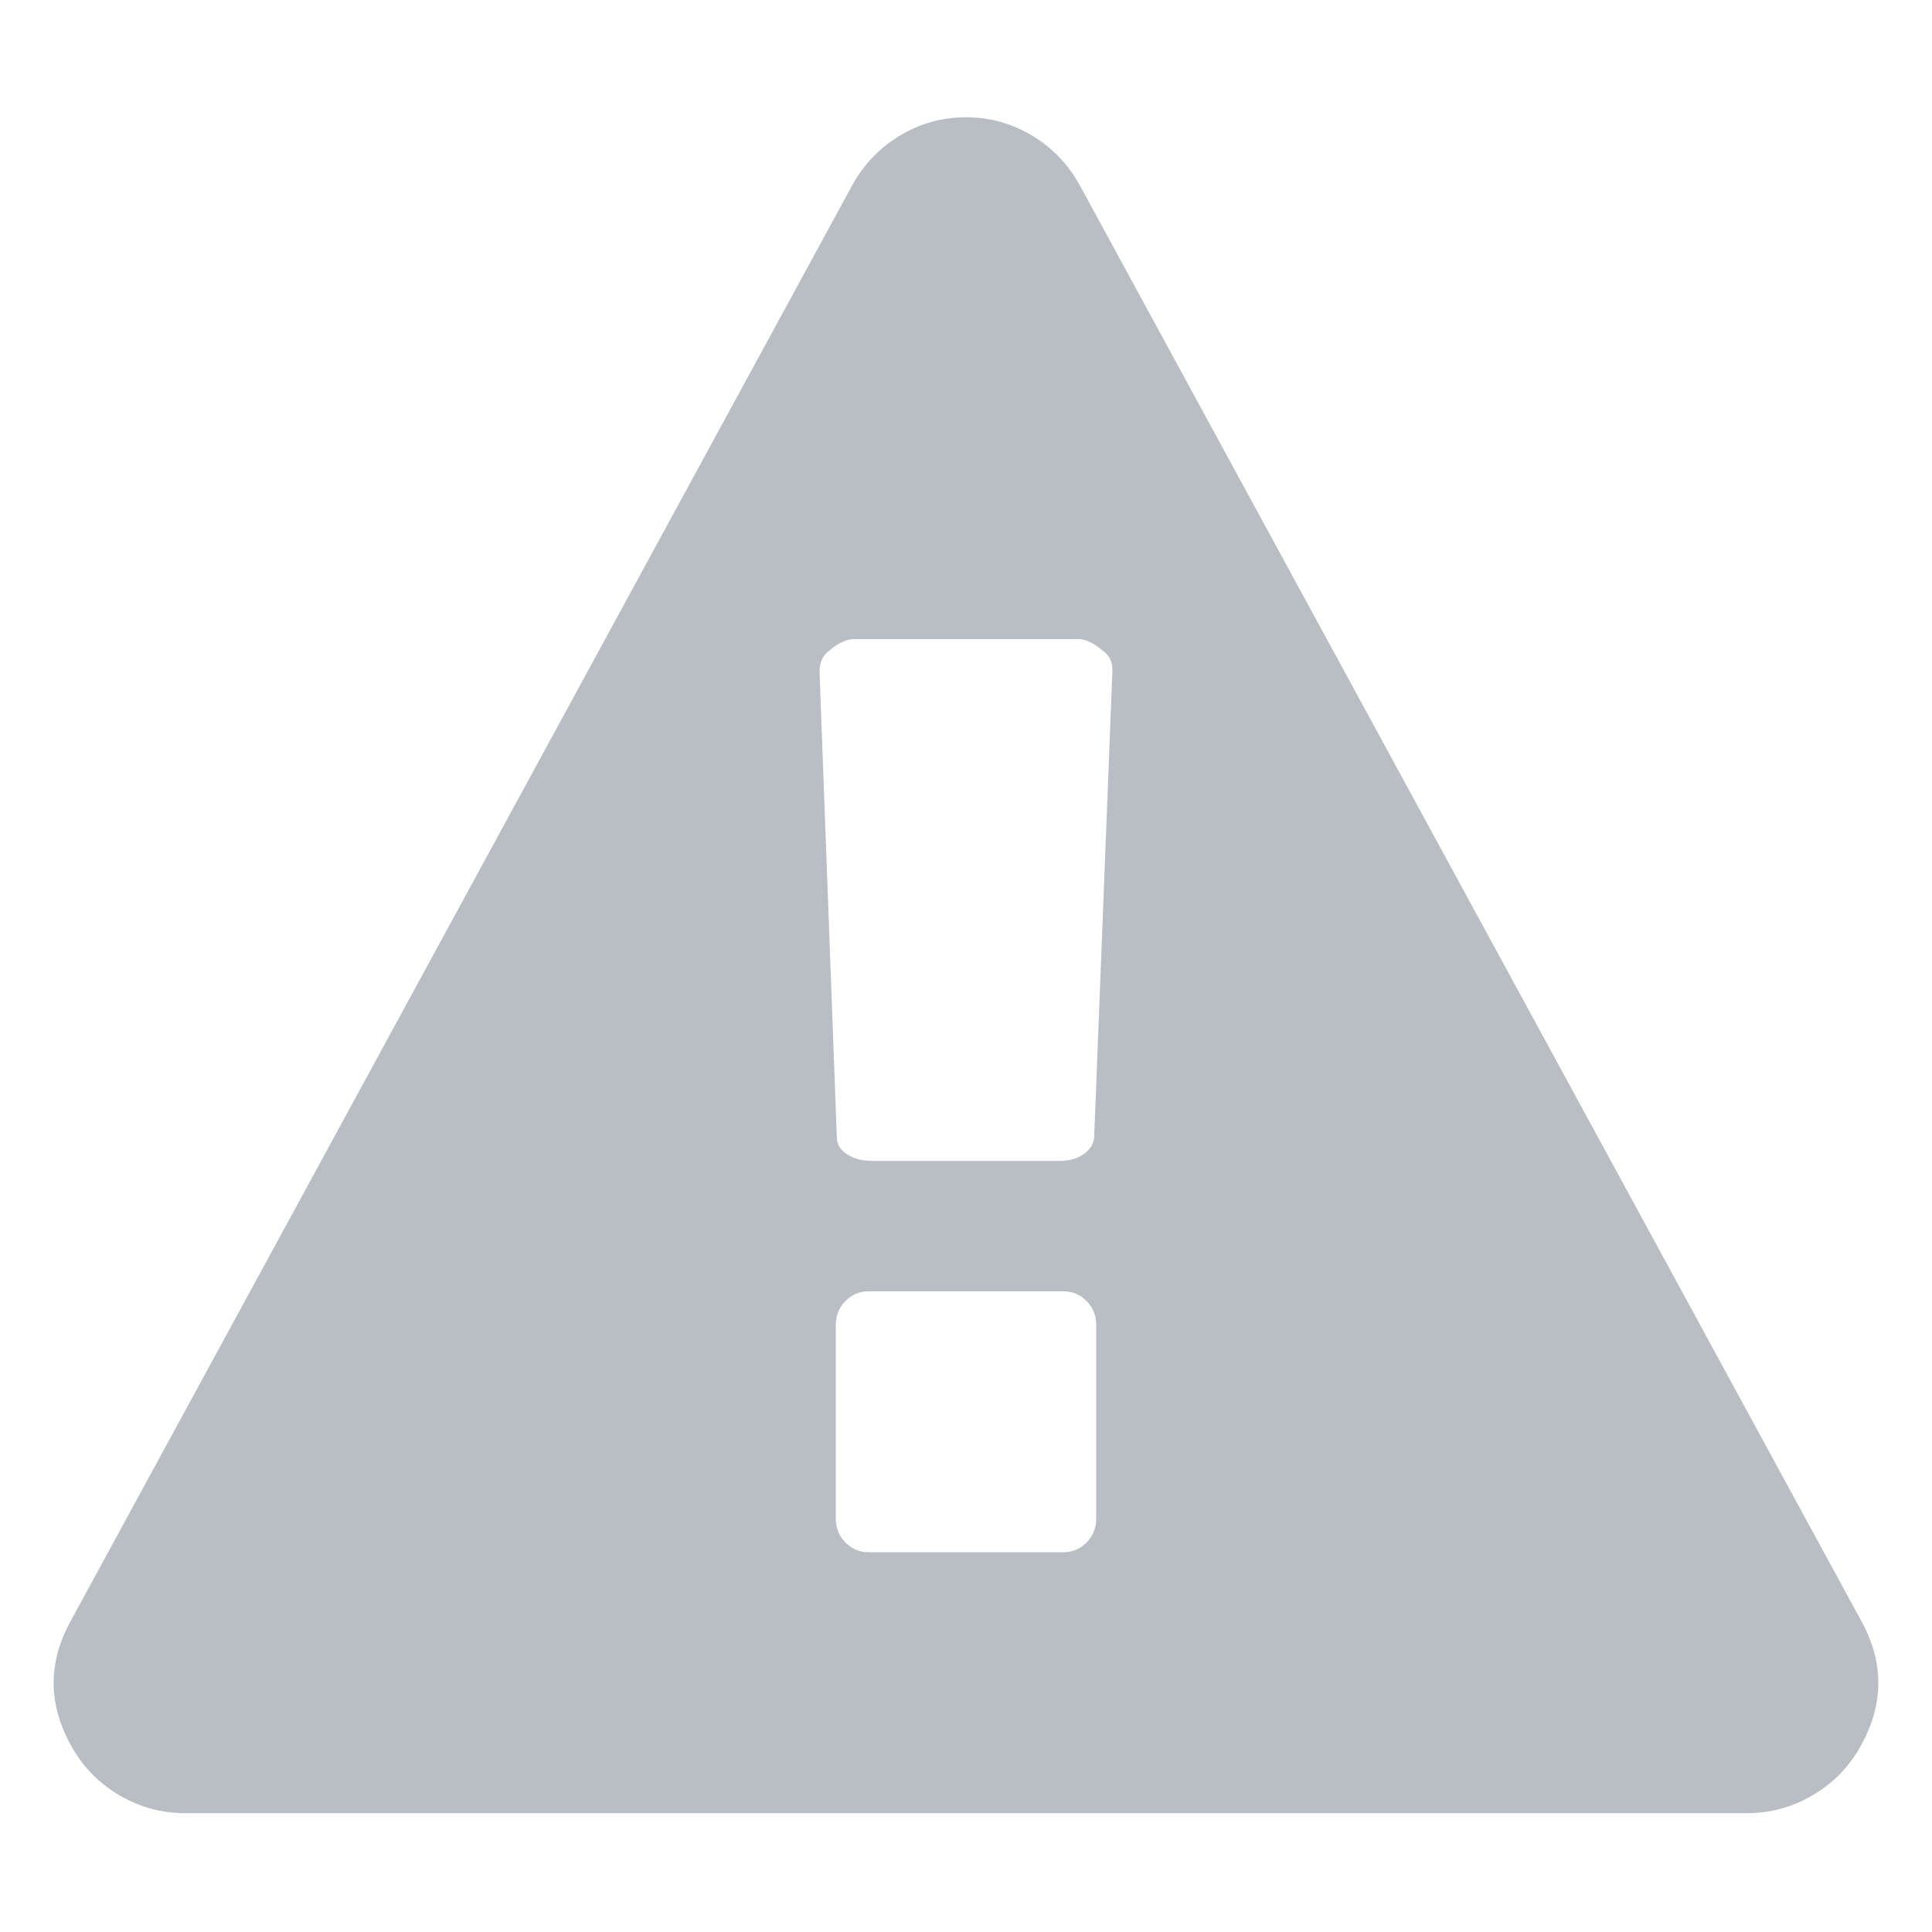 <svg xmlns="http://www.w3.org/2000/svg" viewBox="0 0 360 360">
    <title>cart</title>
    <style>.icon{fill:#B8BEC4;fill-rule:evenodd;}</style>
    <path class="icon" d="M201.227,34.574l145.551,267.386c4.42,7.975,4.293,15.952-0.379,23.927c-2.151,3.671-5.089,6.582-8.814,8.735   c-3.728,2.152-7.74,3.229-12.033,3.229H34.45c-4.296,0-8.309-1.076-12.035-3.229c-3.728-2.153-6.666-5.064-8.813-8.735   c-4.673-7.975-4.8-15.952-0.379-23.927l145.55-267.386c2.146-3.922,5.117-7.026,8.907-9.305c3.79-2.279,7.895-3.418,12.319-3.418   c4.421,0,8.528,1.14,12.317,3.418C196.11,27.547,199.077,30.651,201.227,34.574z M203.88,211.945l3.41-87.167   c0-1.519-0.633-2.72-1.895-3.608c-1.644-1.392-3.159-2.089-4.548-2.089h-41.695c-1.392,0-2.908,0.697-4.549,2.089   c-1.264,0.888-1.895,2.217-1.895,3.988l3.222,86.787c0,1.266,0.631,2.311,1.895,3.132c1.262,0.826,2.778,1.236,4.548,1.236h35.061   c1.769,0,3.251-0.41,4.454-1.236C203.089,214.255,203.752,213.21,203.88,211.945z M204.258,282.968v-36.082   c0-1.772-0.601-3.259-1.8-4.462c-1.203-1.203-2.623-1.806-4.265-1.806h-36.387c-1.644,0-3.065,0.603-4.265,1.806   c-1.203,1.203-1.801,2.689-1.801,4.462v36.082c0,1.775,0.598,3.261,1.801,4.463c1.199,1.205,2.621,1.804,4.265,1.804h36.387   c1.642,0,3.062-0.599,4.265-1.804C203.658,286.229,204.258,284.744,204.258,282.968z"></path>
</svg>
